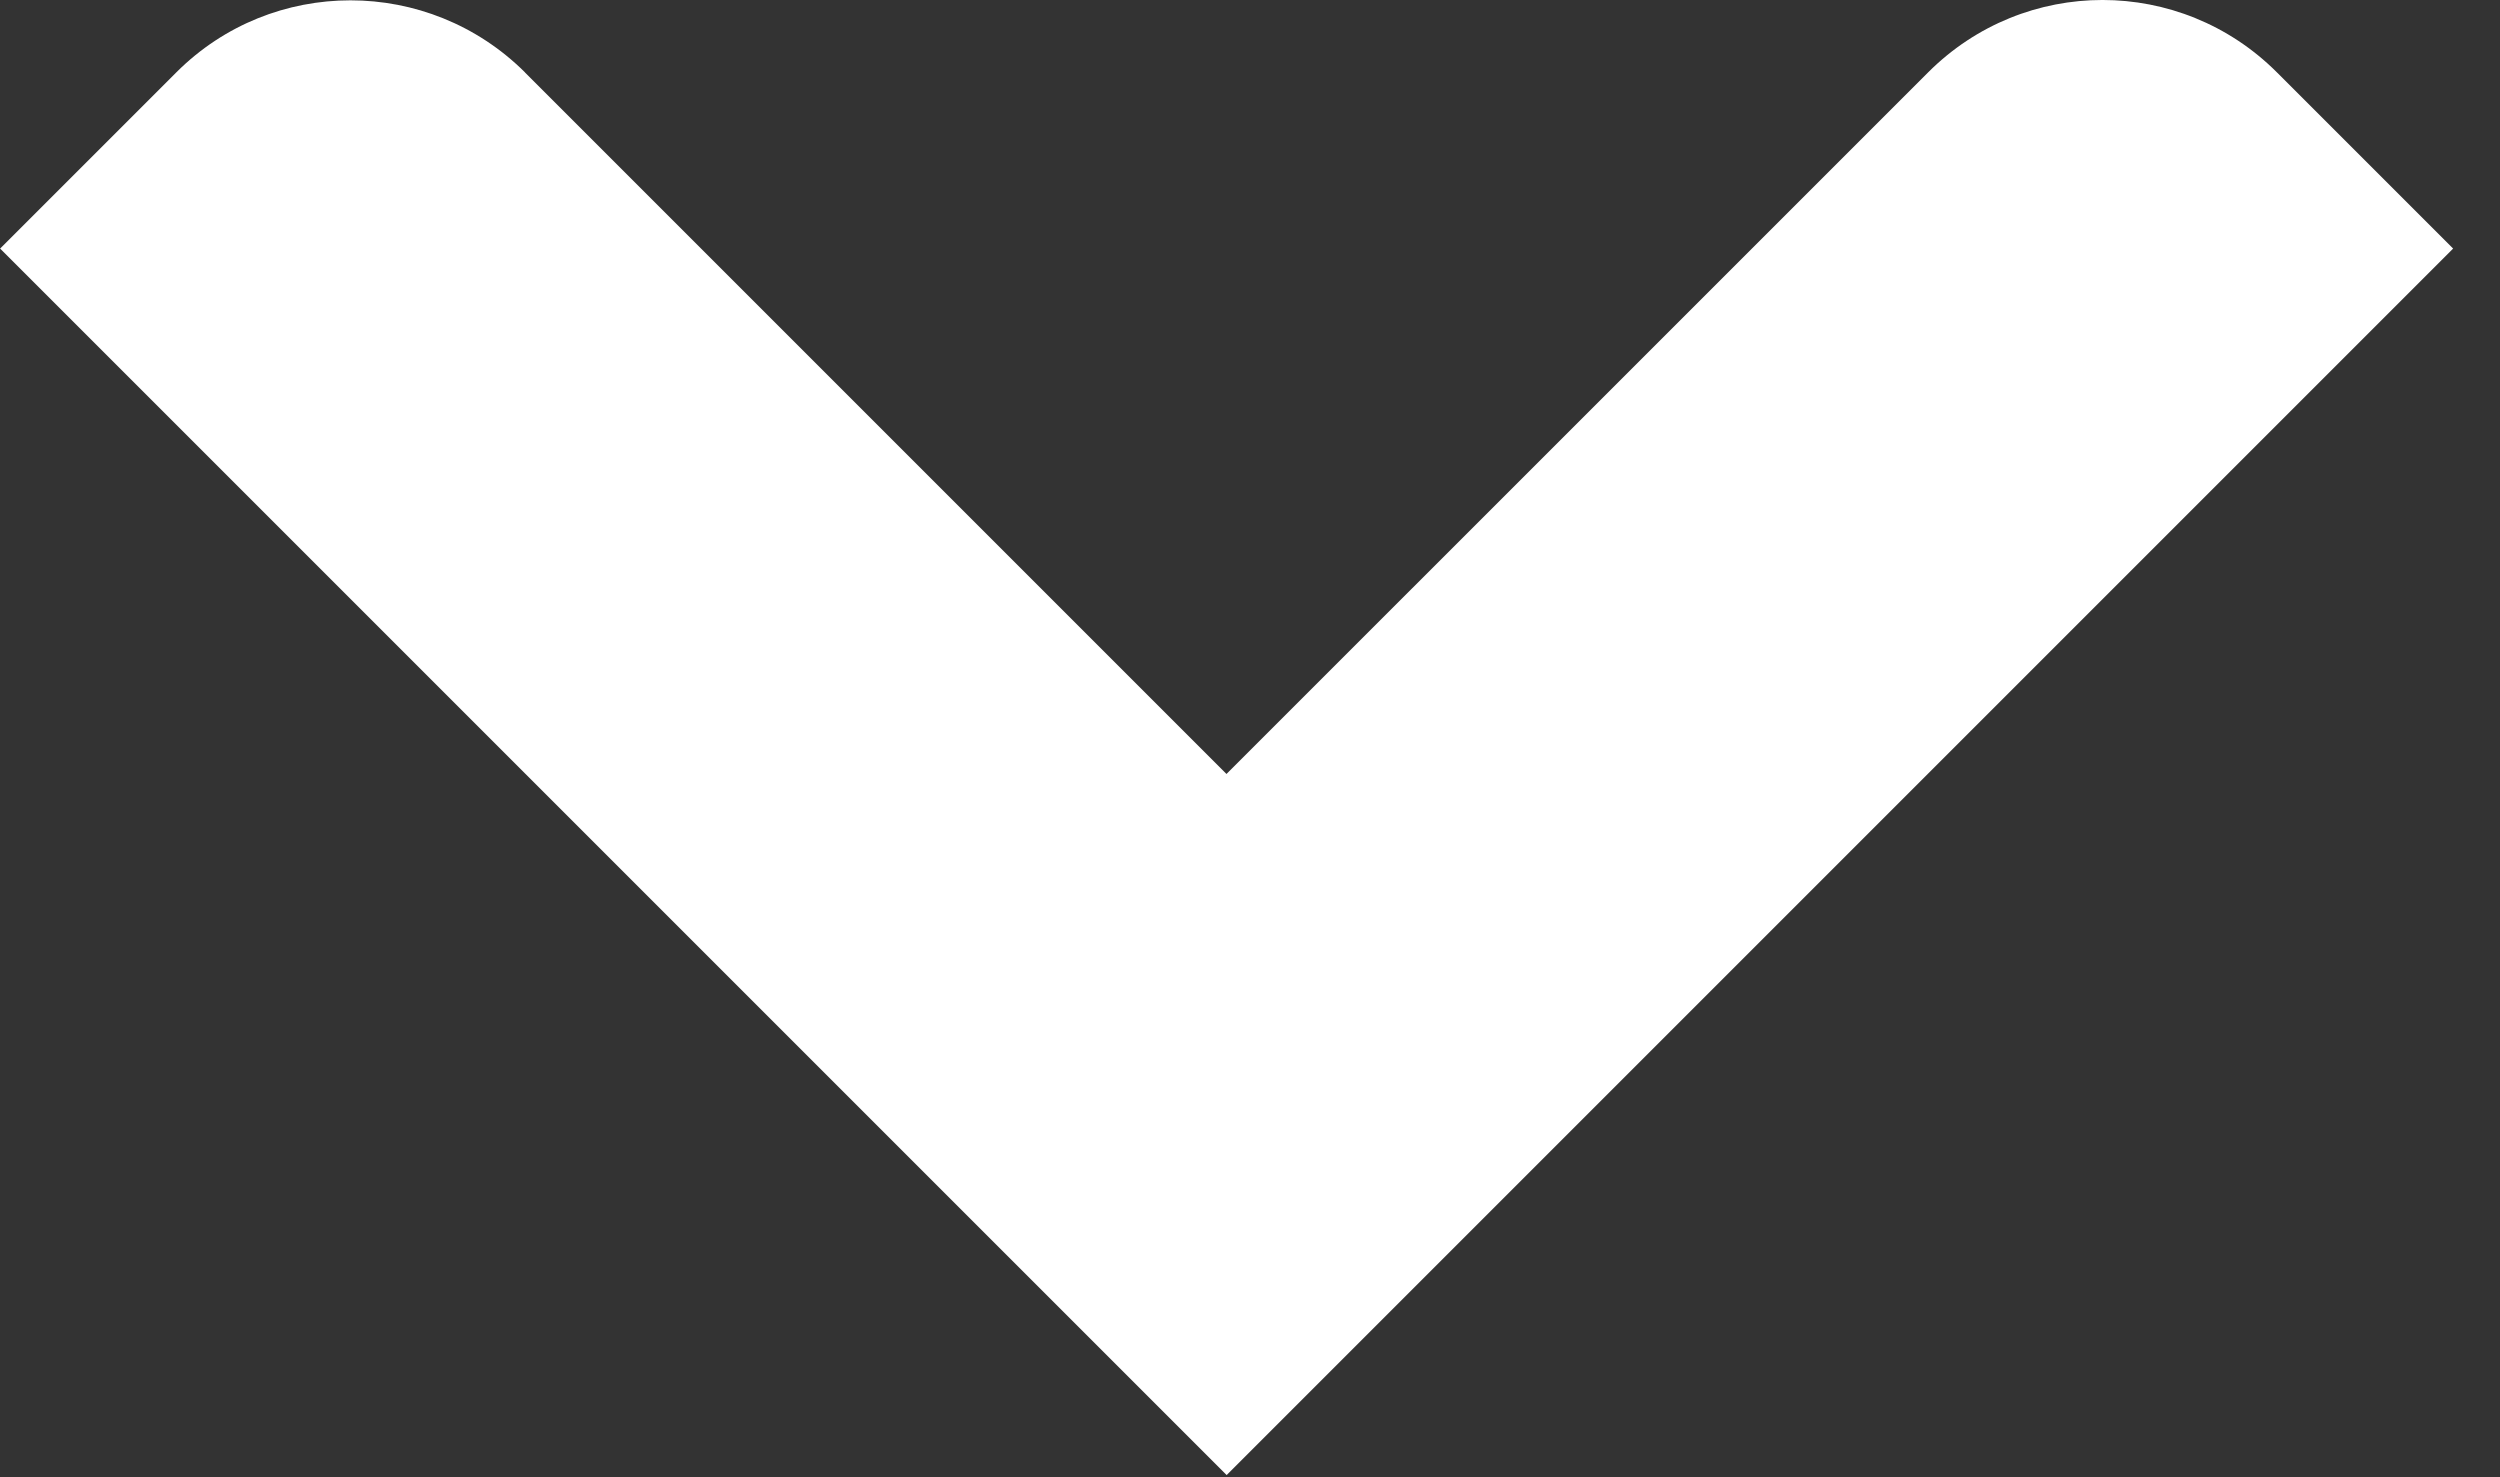<svg width="44" height="26" viewBox="0 0 44 26" fill="none" xmlns="http://www.w3.org/2000/svg">
<rect x="0" y="0" width="44" height="26" fill="#333333" stroke="none"/>
<g clip-path="url(#clip0_662_127)">
<path d="M9.24 1.274C7.541 -0.417 4.792 -0.417 3.103 1.274L0.002 4.375L21.589 25.961L43.175 4.375L40.074 1.274C38.375 -0.425 35.633 -0.425 33.935 1.274L21.586 13.622L9.238 1.274L9.24 1.274Z" fill="white"/>
</g>
<defs>
<clipPath id="clip0_662_127">
<rect width="43.175" height="25.961" fill="white" transform="translate(43.175 25.961) rotate(180)"/>
</clipPath>
</defs>
</svg>
